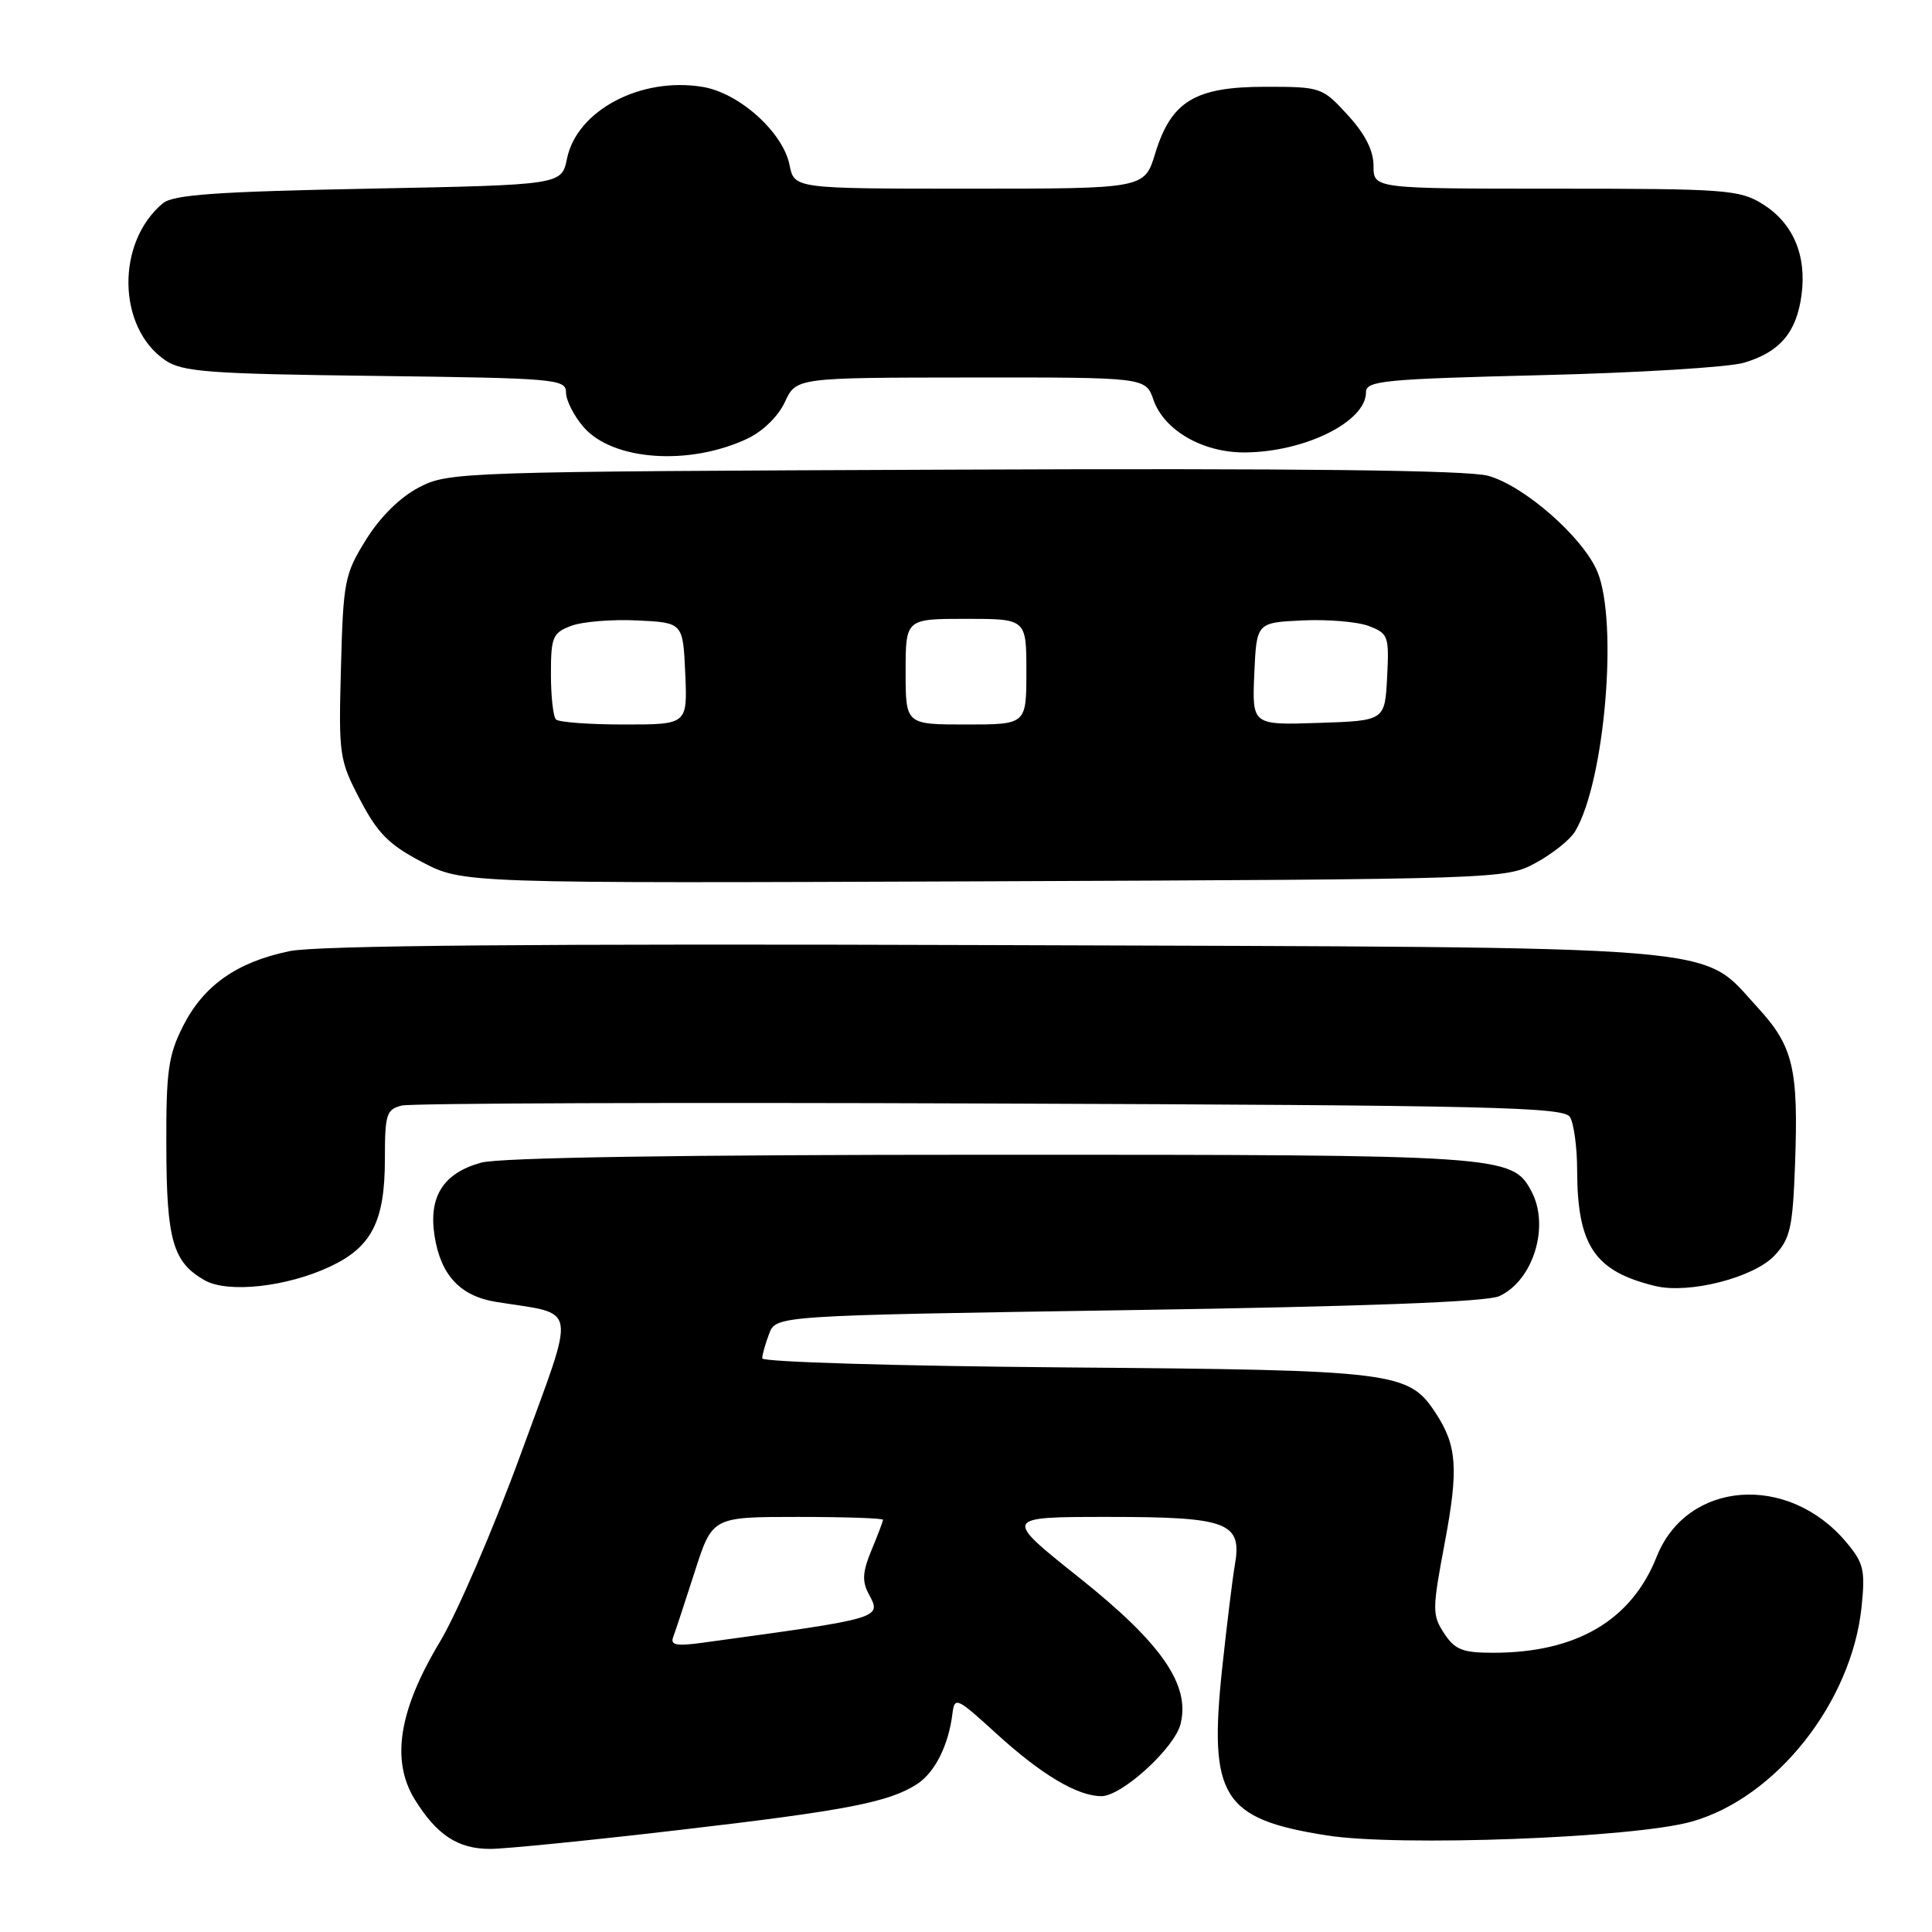 <?xml version="1.0" encoding="UTF-8" standalone="no"?>
<!DOCTYPE svg PUBLIC "-//W3C//DTD SVG 1.1//EN" "http://www.w3.org/Graphics/SVG/1.1/DTD/svg11.dtd" >
<svg xmlns="http://www.w3.org/2000/svg" xmlns:xlink="http://www.w3.org/1999/xlink" version="1.1" viewBox="0 0 256 256">
 <g >
 <path fill="currentColor"
d=" M 89.85 242.50 C 112.15 239.91 117.83 238.81 121.56 236.37 C 123.89 234.84 125.69 231.23 126.20 227.09 C 126.49 224.78 126.75 224.90 132.00 229.69 C 138.00 235.16 142.76 238.00 145.95 238.00 C 148.65 238.00 155.63 231.63 156.43 228.44 C 157.73 223.25 153.92 217.75 143.04 209.08 C 132.90 201.00 132.90 201.00 146.88 201.00 C 162.74 201.00 164.62 201.72 163.62 207.40 C 163.32 209.11 162.57 215.22 161.95 221.00 C 160.13 238.09 161.96 241.02 175.79 243.20 C 185.33 244.71 216.44 243.54 224.13 241.38 C 235.33 238.24 245.36 225.56 246.67 212.91 C 247.17 208.03 246.95 207.10 244.63 204.34 C 236.91 195.16 223.52 196.19 219.52 206.27 C 216.17 214.72 208.88 219.00 197.84 219.00 C 193.79 219.00 192.78 218.60 191.35 216.42 C 189.76 213.99 189.77 213.28 191.44 204.41 C 193.28 194.64 193.06 191.55 190.25 187.26 C 186.64 181.75 185.01 181.54 141.25 181.19 C 119.11 181.01 101.00 180.47 101.00 179.99 C 101.00 179.52 101.41 178.05 101.92 176.72 C 102.83 174.32 102.83 174.32 149.49 173.60 C 180.80 173.12 196.97 172.51 198.65 171.75 C 203.17 169.69 205.39 162.46 202.92 157.85 C 200.36 153.07 199.33 153.00 131.28 153.01 C 90.05 153.01 66.17 153.38 63.74 154.06 C 58.72 155.45 56.75 158.58 57.59 163.81 C 58.41 168.99 61.00 171.75 65.75 172.51 C 76.73 174.29 76.41 172.35 69.04 192.57 C 65.42 202.50 60.57 213.75 58.28 217.57 C 52.84 226.61 51.78 233.29 54.96 238.44 C 57.88 243.16 60.69 245.00 64.97 244.99 C 66.91 244.99 78.11 243.87 89.85 242.50 Z  M 43.78 167.81 C 49.27 165.22 51.00 161.81 51.00 153.57 C 51.00 147.63 51.20 146.99 53.25 146.49 C 54.49 146.18 89.60 146.06 131.29 146.22 C 197.36 146.46 207.19 146.69 208.02 148.00 C 208.54 148.82 208.98 152.02 208.98 155.10 C 209.01 165.09 211.31 168.47 219.36 170.41 C 223.82 171.48 232.38 169.29 235.12 166.38 C 237.22 164.15 237.54 162.71 237.85 154.35 C 238.32 141.55 237.62 138.63 232.88 133.48 C 225.13 125.08 230.99 125.56 131.56 125.23 C 70.92 125.03 41.99 125.28 38.37 126.03 C 31.37 127.48 26.98 130.58 24.25 135.97 C 22.30 139.84 22.00 141.94 22.04 151.96 C 22.07 164.33 22.91 167.25 27.11 169.64 C 30.19 171.39 38.02 170.53 43.78 167.81 Z  M 203.50 114.33 C 205.70 113.14 208.04 111.27 208.70 110.18 C 212.63 103.65 214.45 82.40 211.65 75.72 C 209.73 71.16 201.92 64.33 197.16 63.04 C 194.41 62.30 171.98 62.04 126.32 62.23 C 60.75 62.49 59.43 62.54 55.50 64.59 C 53.01 65.89 50.36 68.51 48.50 71.51 C 45.67 76.06 45.48 77.00 45.18 88.42 C 44.86 100.07 44.95 100.69 47.71 105.97 C 50.05 110.44 51.55 111.94 55.95 114.24 C 61.33 117.05 61.33 117.05 130.41 116.78 C 199.12 116.50 199.52 116.49 203.50 114.33 Z  M 99.00 58.14 C 101.06 57.18 103.12 55.17 104.00 53.27 C 105.50 50.04 105.50 50.04 128.65 50.02 C 151.80 50.00 151.80 50.00 152.84 52.98 C 154.26 57.05 159.41 60.00 165.00 59.95 C 172.93 59.88 181.00 55.87 181.00 51.99 C 181.00 50.45 183.24 50.23 204.25 49.71 C 217.04 49.40 229.12 48.66 231.10 48.06 C 235.84 46.65 238.05 44.05 238.71 39.10 C 239.42 33.81 237.58 29.52 233.51 27.01 C 230.49 25.14 228.55 25.00 206.13 25.00 C 182.00 25.00 182.00 25.00 182.00 21.99 C 182.00 19.95 180.89 17.76 178.58 15.24 C 175.21 11.56 175.04 11.50 167.65 11.50 C 158.35 11.50 155.19 13.41 153.07 20.33 C 151.65 25.00 151.65 25.00 128.45 25.00 C 105.25 25.00 105.25 25.00 104.62 21.87 C 103.76 17.54 97.99 12.34 93.14 11.52 C 84.93 10.14 76.44 14.62 75.13 21.02 C 74.42 24.50 74.42 24.50 48.86 25.00 C 28.75 25.39 22.94 25.80 21.59 26.93 C 15.36 32.10 15.53 43.41 21.90 47.74 C 24.18 49.28 27.60 49.54 49.75 49.81 C 73.69 50.11 75.00 50.22 75.00 52.01 C 75.00 53.04 76.04 55.10 77.31 56.57 C 81.14 61.03 91.28 61.76 99.00 58.14 Z  M 89.21 216.89 C 89.50 216.12 90.78 212.24 92.06 208.25 C 94.39 201.00 94.39 201.00 105.70 201.00 C 111.91 201.00 117.00 201.17 117.00 201.38 C 117.00 201.59 116.31 203.40 115.48 205.40 C 114.30 208.22 114.21 209.52 115.08 211.15 C 116.85 214.46 117.15 214.38 93.09 217.67 C 89.58 218.15 88.79 217.99 89.21 216.89 Z  M 73.67 95.33 C 73.30 94.97 73.00 92.26 73.00 89.31 C 73.00 84.42 73.23 83.86 75.68 82.93 C 77.15 82.37 81.09 82.05 84.43 82.21 C 90.50 82.50 90.50 82.50 90.80 89.25 C 91.09 96.00 91.09 96.00 82.71 96.00 C 78.10 96.00 74.03 95.70 73.67 95.33 Z  M 120.00 89.00 C 120.00 82.00 120.00 82.00 128.00 82.00 C 136.00 82.00 136.00 82.00 136.00 89.00 C 136.00 96.00 136.00 96.00 128.00 96.00 C 120.00 96.00 120.00 96.00 120.00 89.00 Z  M 166.20 89.29 C 166.50 82.50 166.50 82.50 172.57 82.21 C 175.91 82.05 179.87 82.38 181.37 82.95 C 183.96 83.94 184.08 84.28 183.80 89.74 C 183.50 95.50 183.50 95.50 174.70 95.79 C 165.91 96.08 165.91 96.08 166.20 89.29 Z "/>
</g>
</svg>